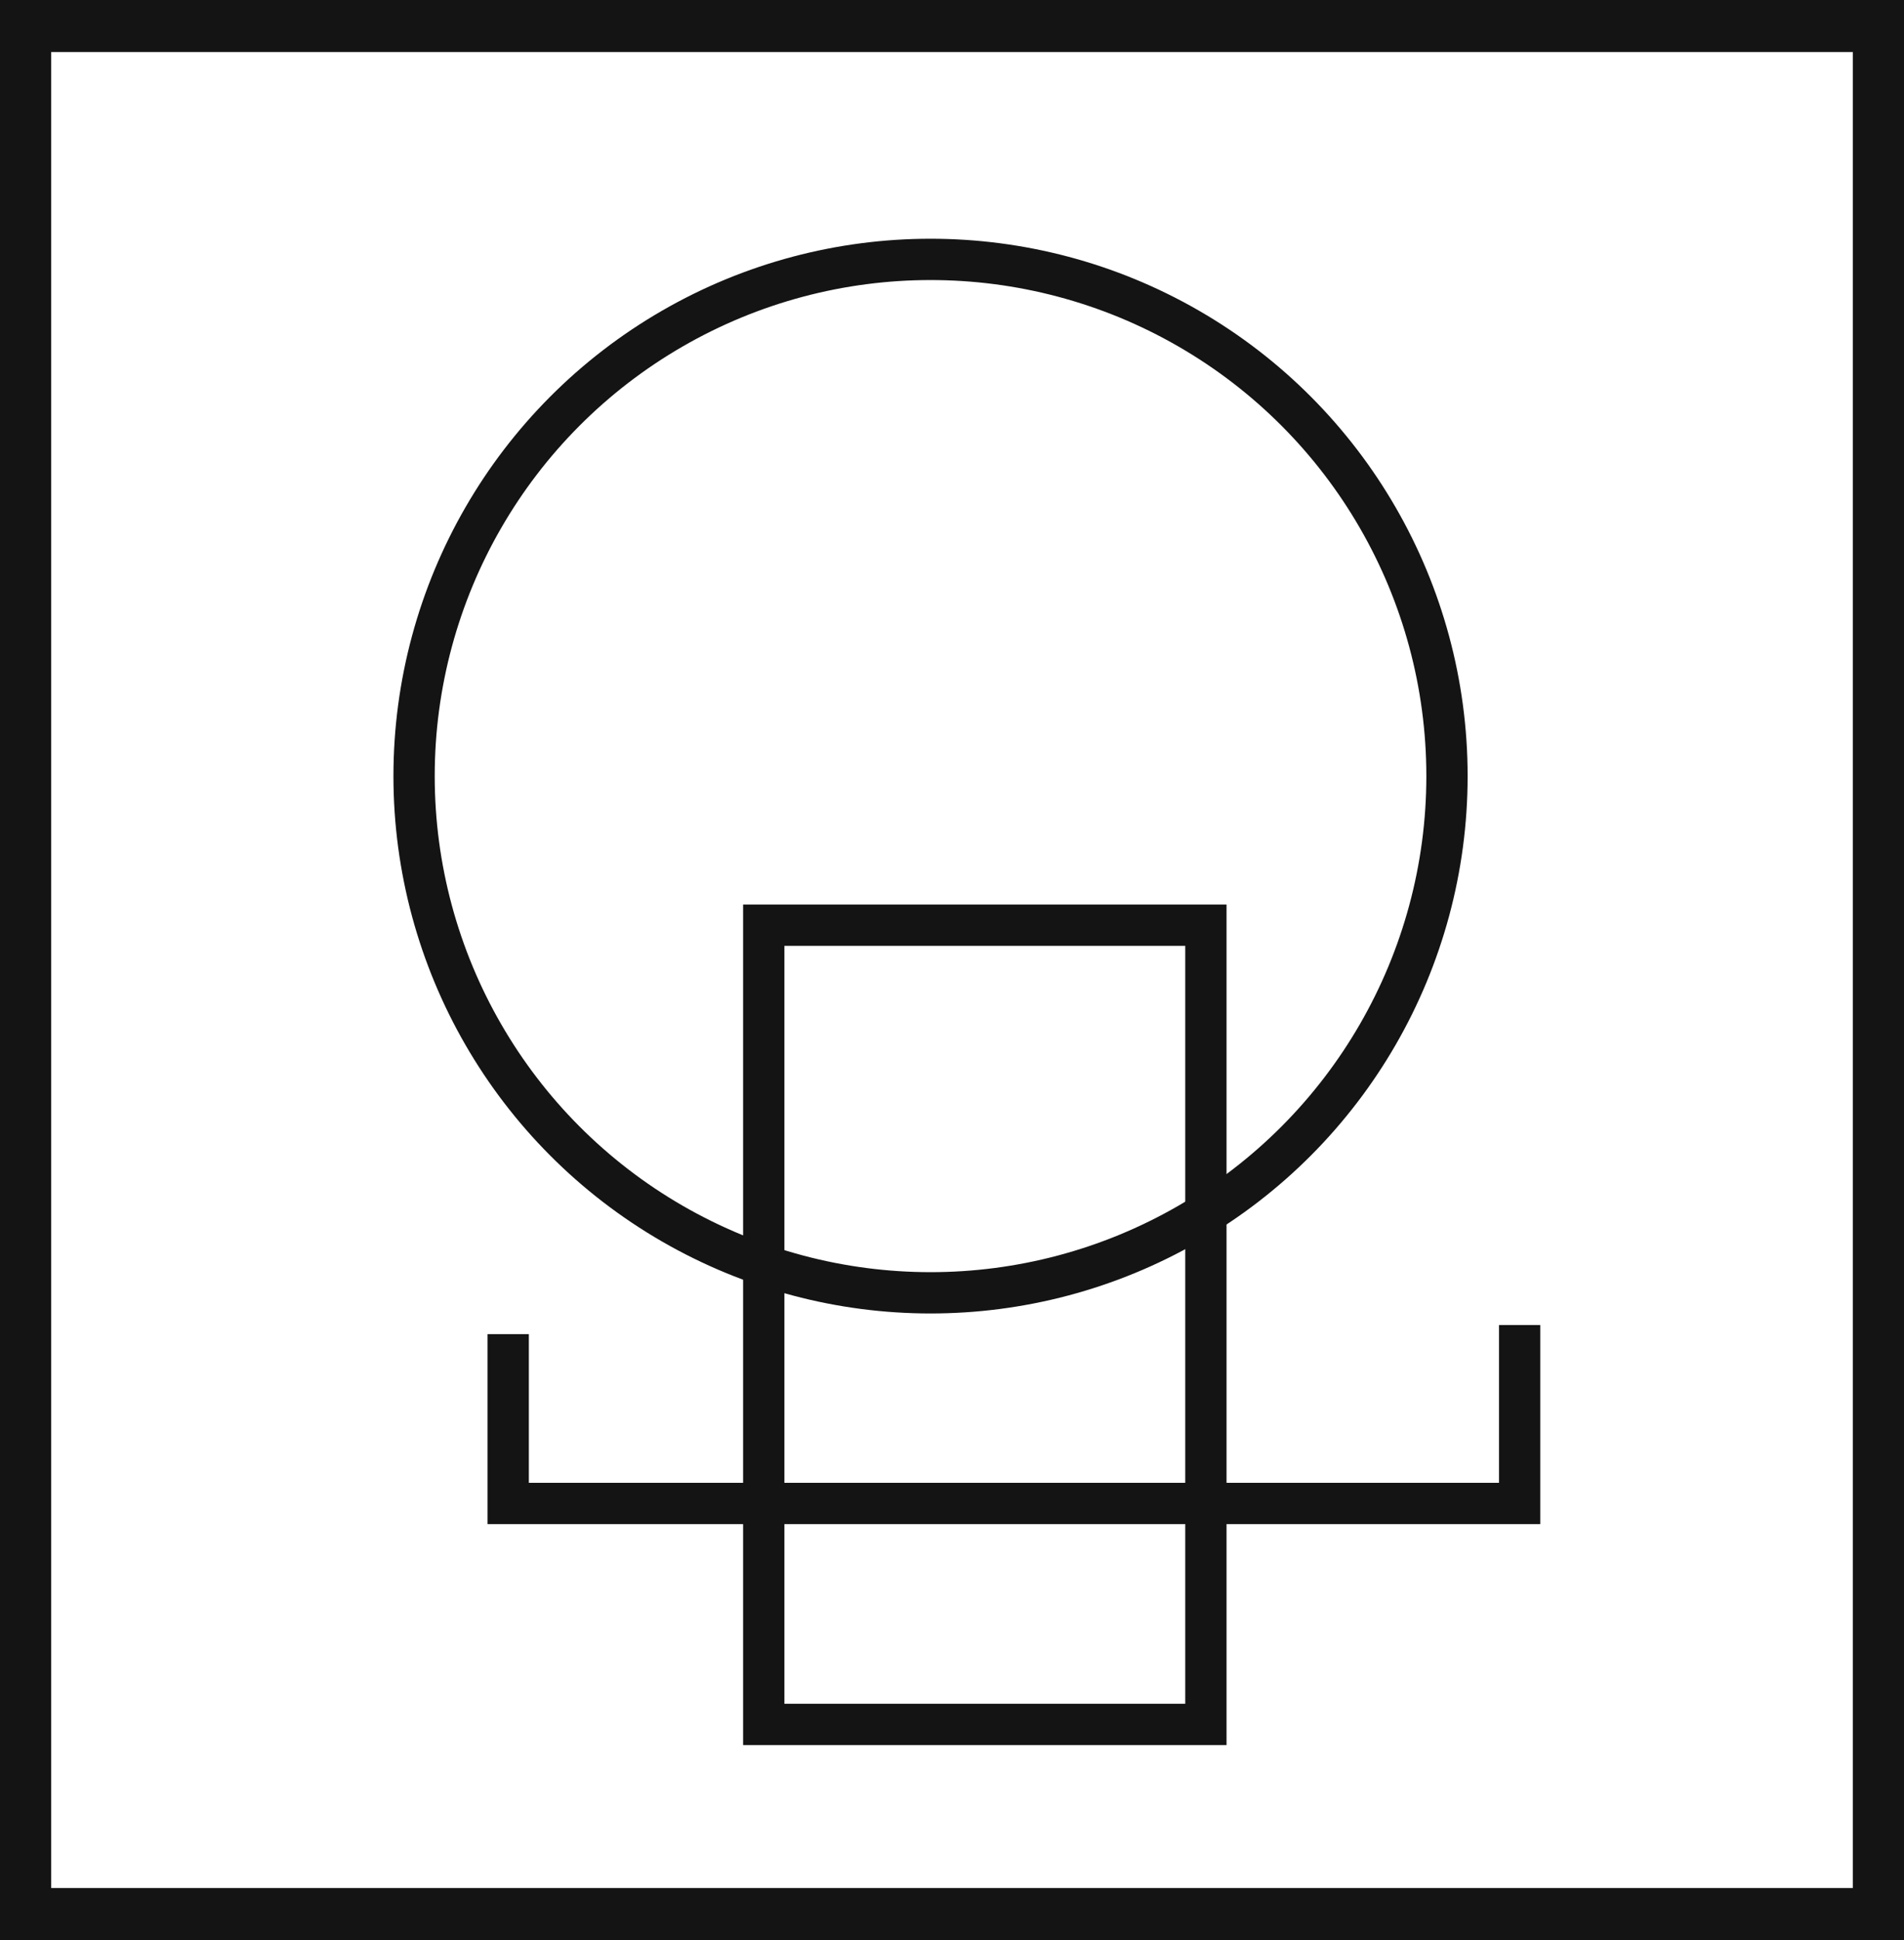 <svg xmlns="http://www.w3.org/2000/svg" viewBox="0 0 46.12 46.97"><defs><style>.cls-1{fill:#141414;}.cls-2{fill:none;stroke:#141414;stroke-miterlimit:10;}</style></defs><title>7_</title><g id="Grafica"><path class="cls-1" d="M0,0V47H46.12V0ZM44.88,45.71H1.24V1.26H44.88Z"/><circle class="cls-2" cx="22.54" cy="18.79" r="12.51"/><rect class="cls-2" x="18.5" y="22.4" width="10.71" height="19.35"/><polyline class="cls-2" points="12.31 32.3 12.31 36.4 36.81 36.4 36.81 32.08"/></g></svg>